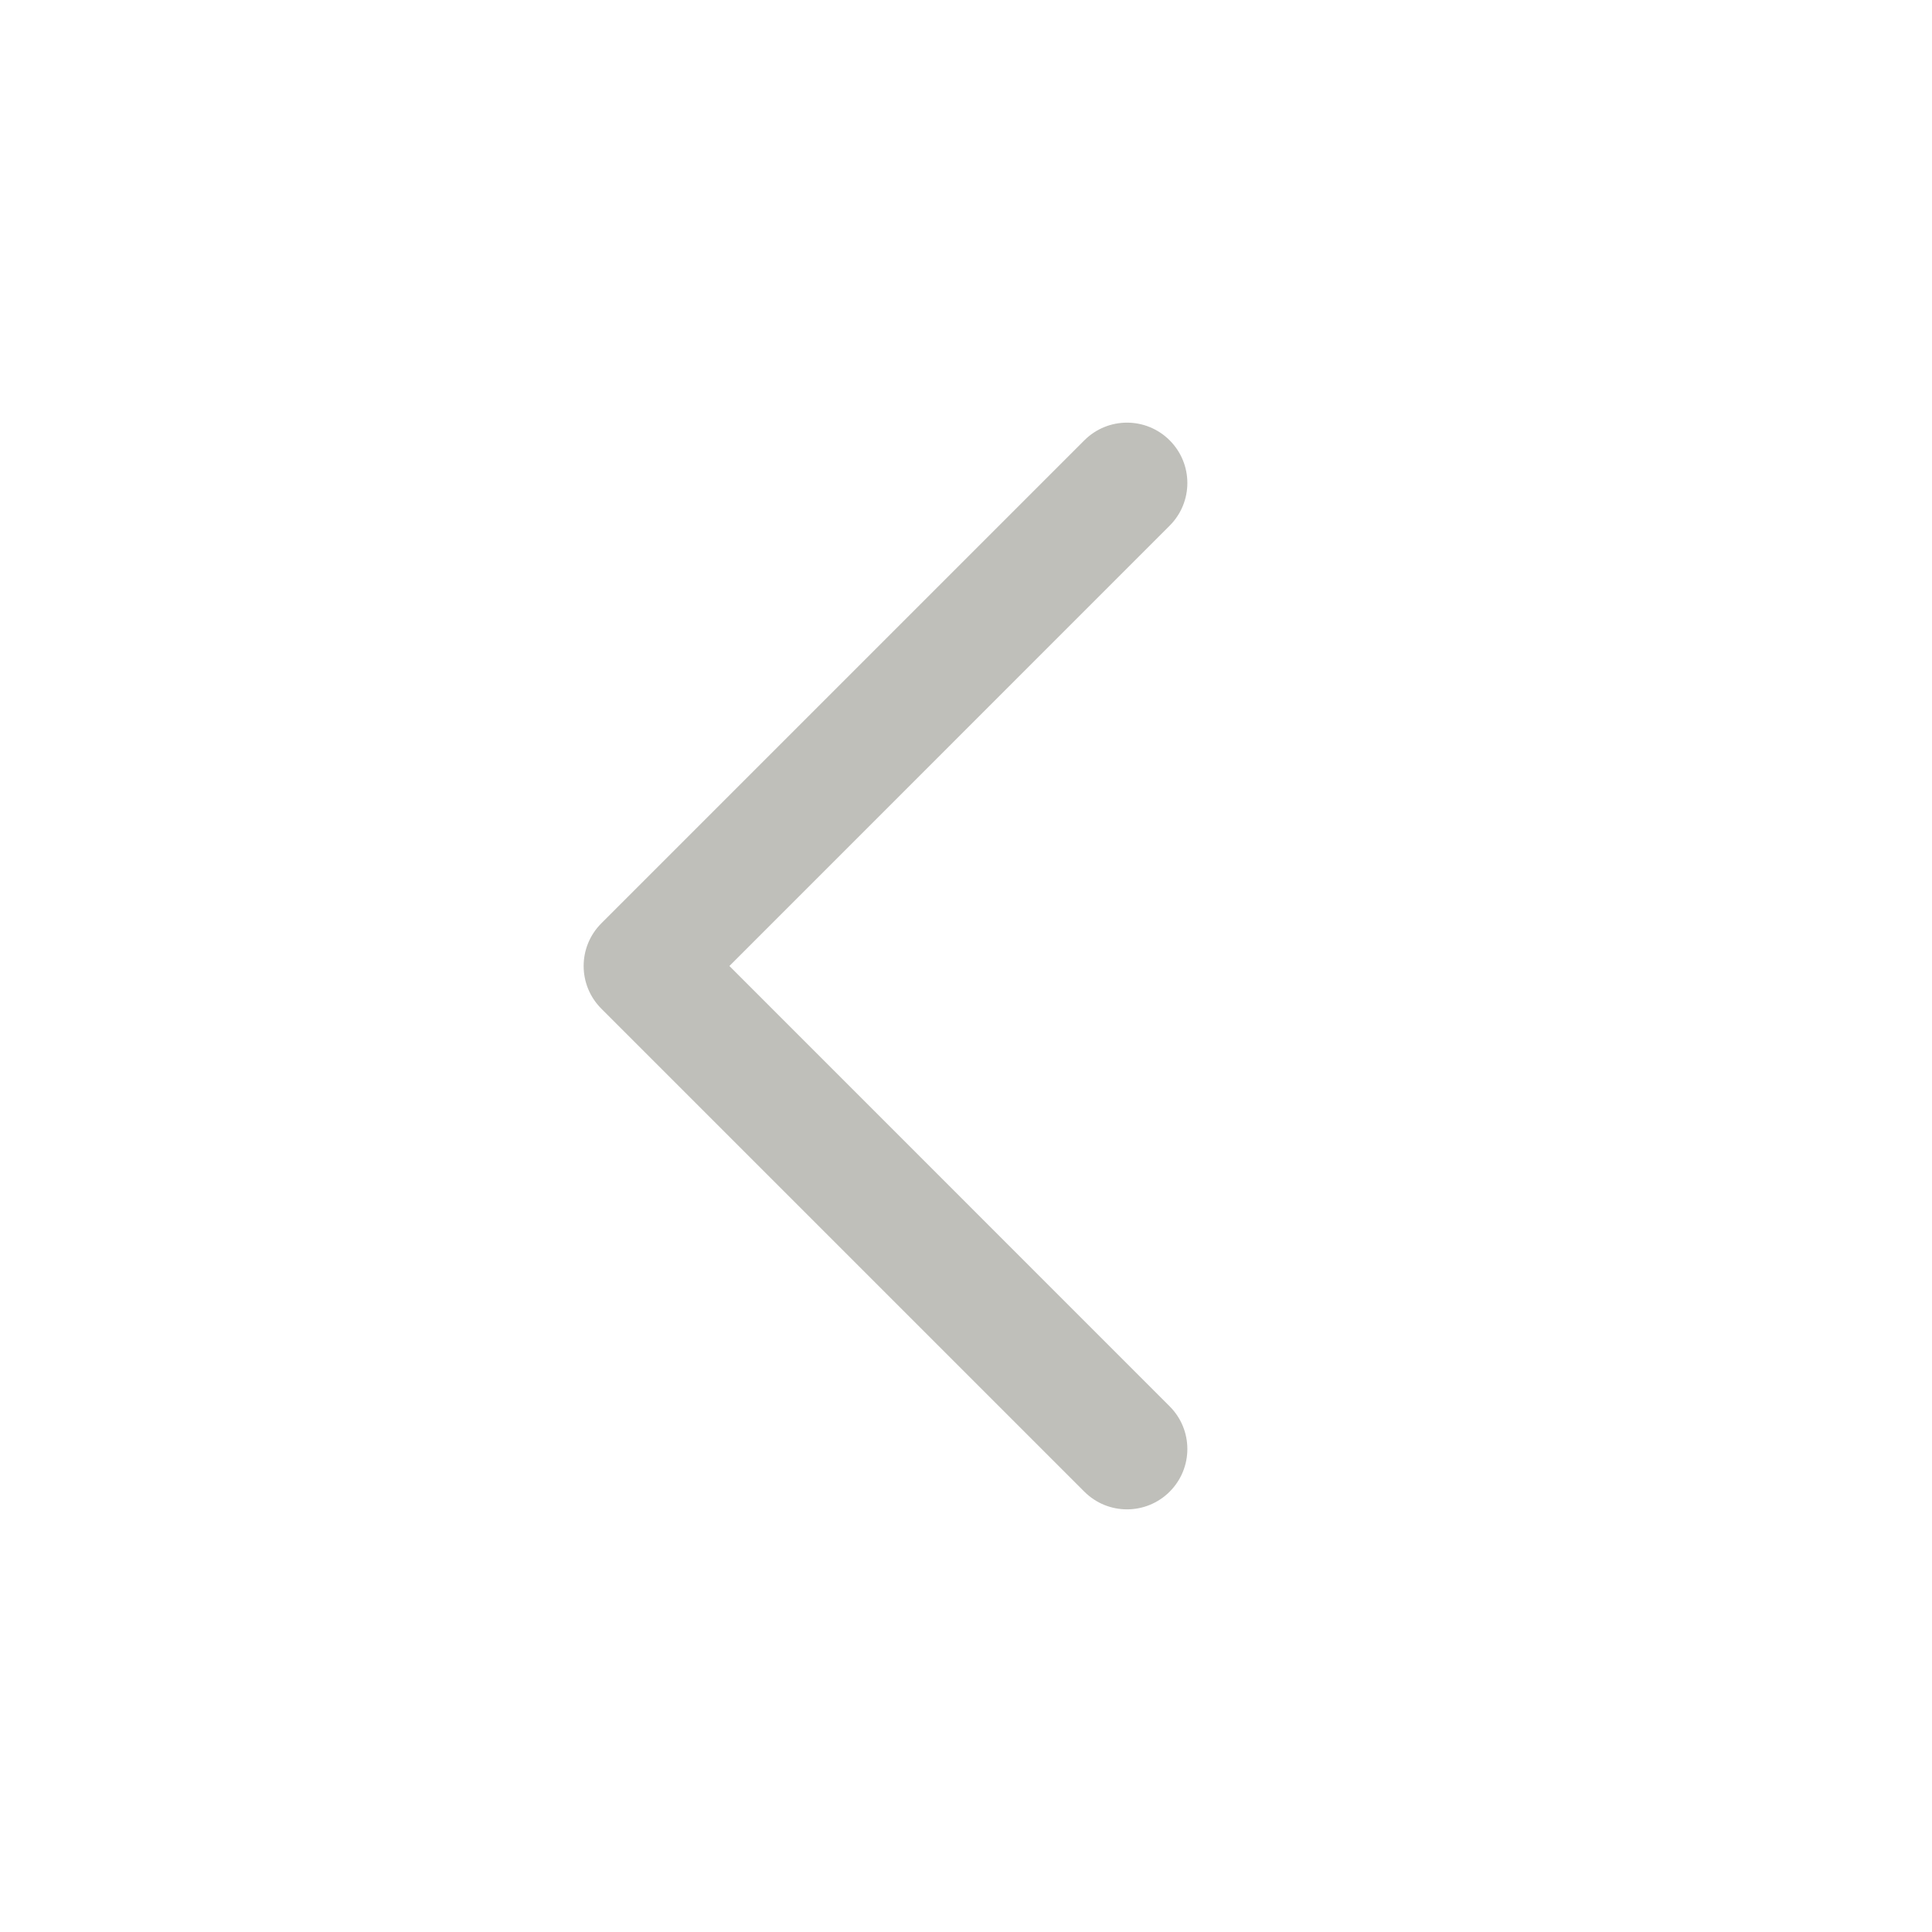 <svg width="24" height="24" viewBox="0 0 24 24" fill="none" xmlns="http://www.w3.org/2000/svg">
<path fill-rule="evenodd" clip-rule="evenodd" d="M14.53 18.53C14.823 18.237 14.823 17.763 14.53 17.47L9.061 12L14.53 6.53C14.823 6.237 14.823 5.763 14.53 5.47C14.237 5.177 13.763 5.177 13.47 5.47L7.47 11.47C7.177 11.763 7.177 12.237 7.47 12.53L13.47 18.53C13.763 18.823 14.237 18.823 14.53 18.53Z" fill="#BFBFBA"/>
</svg>
